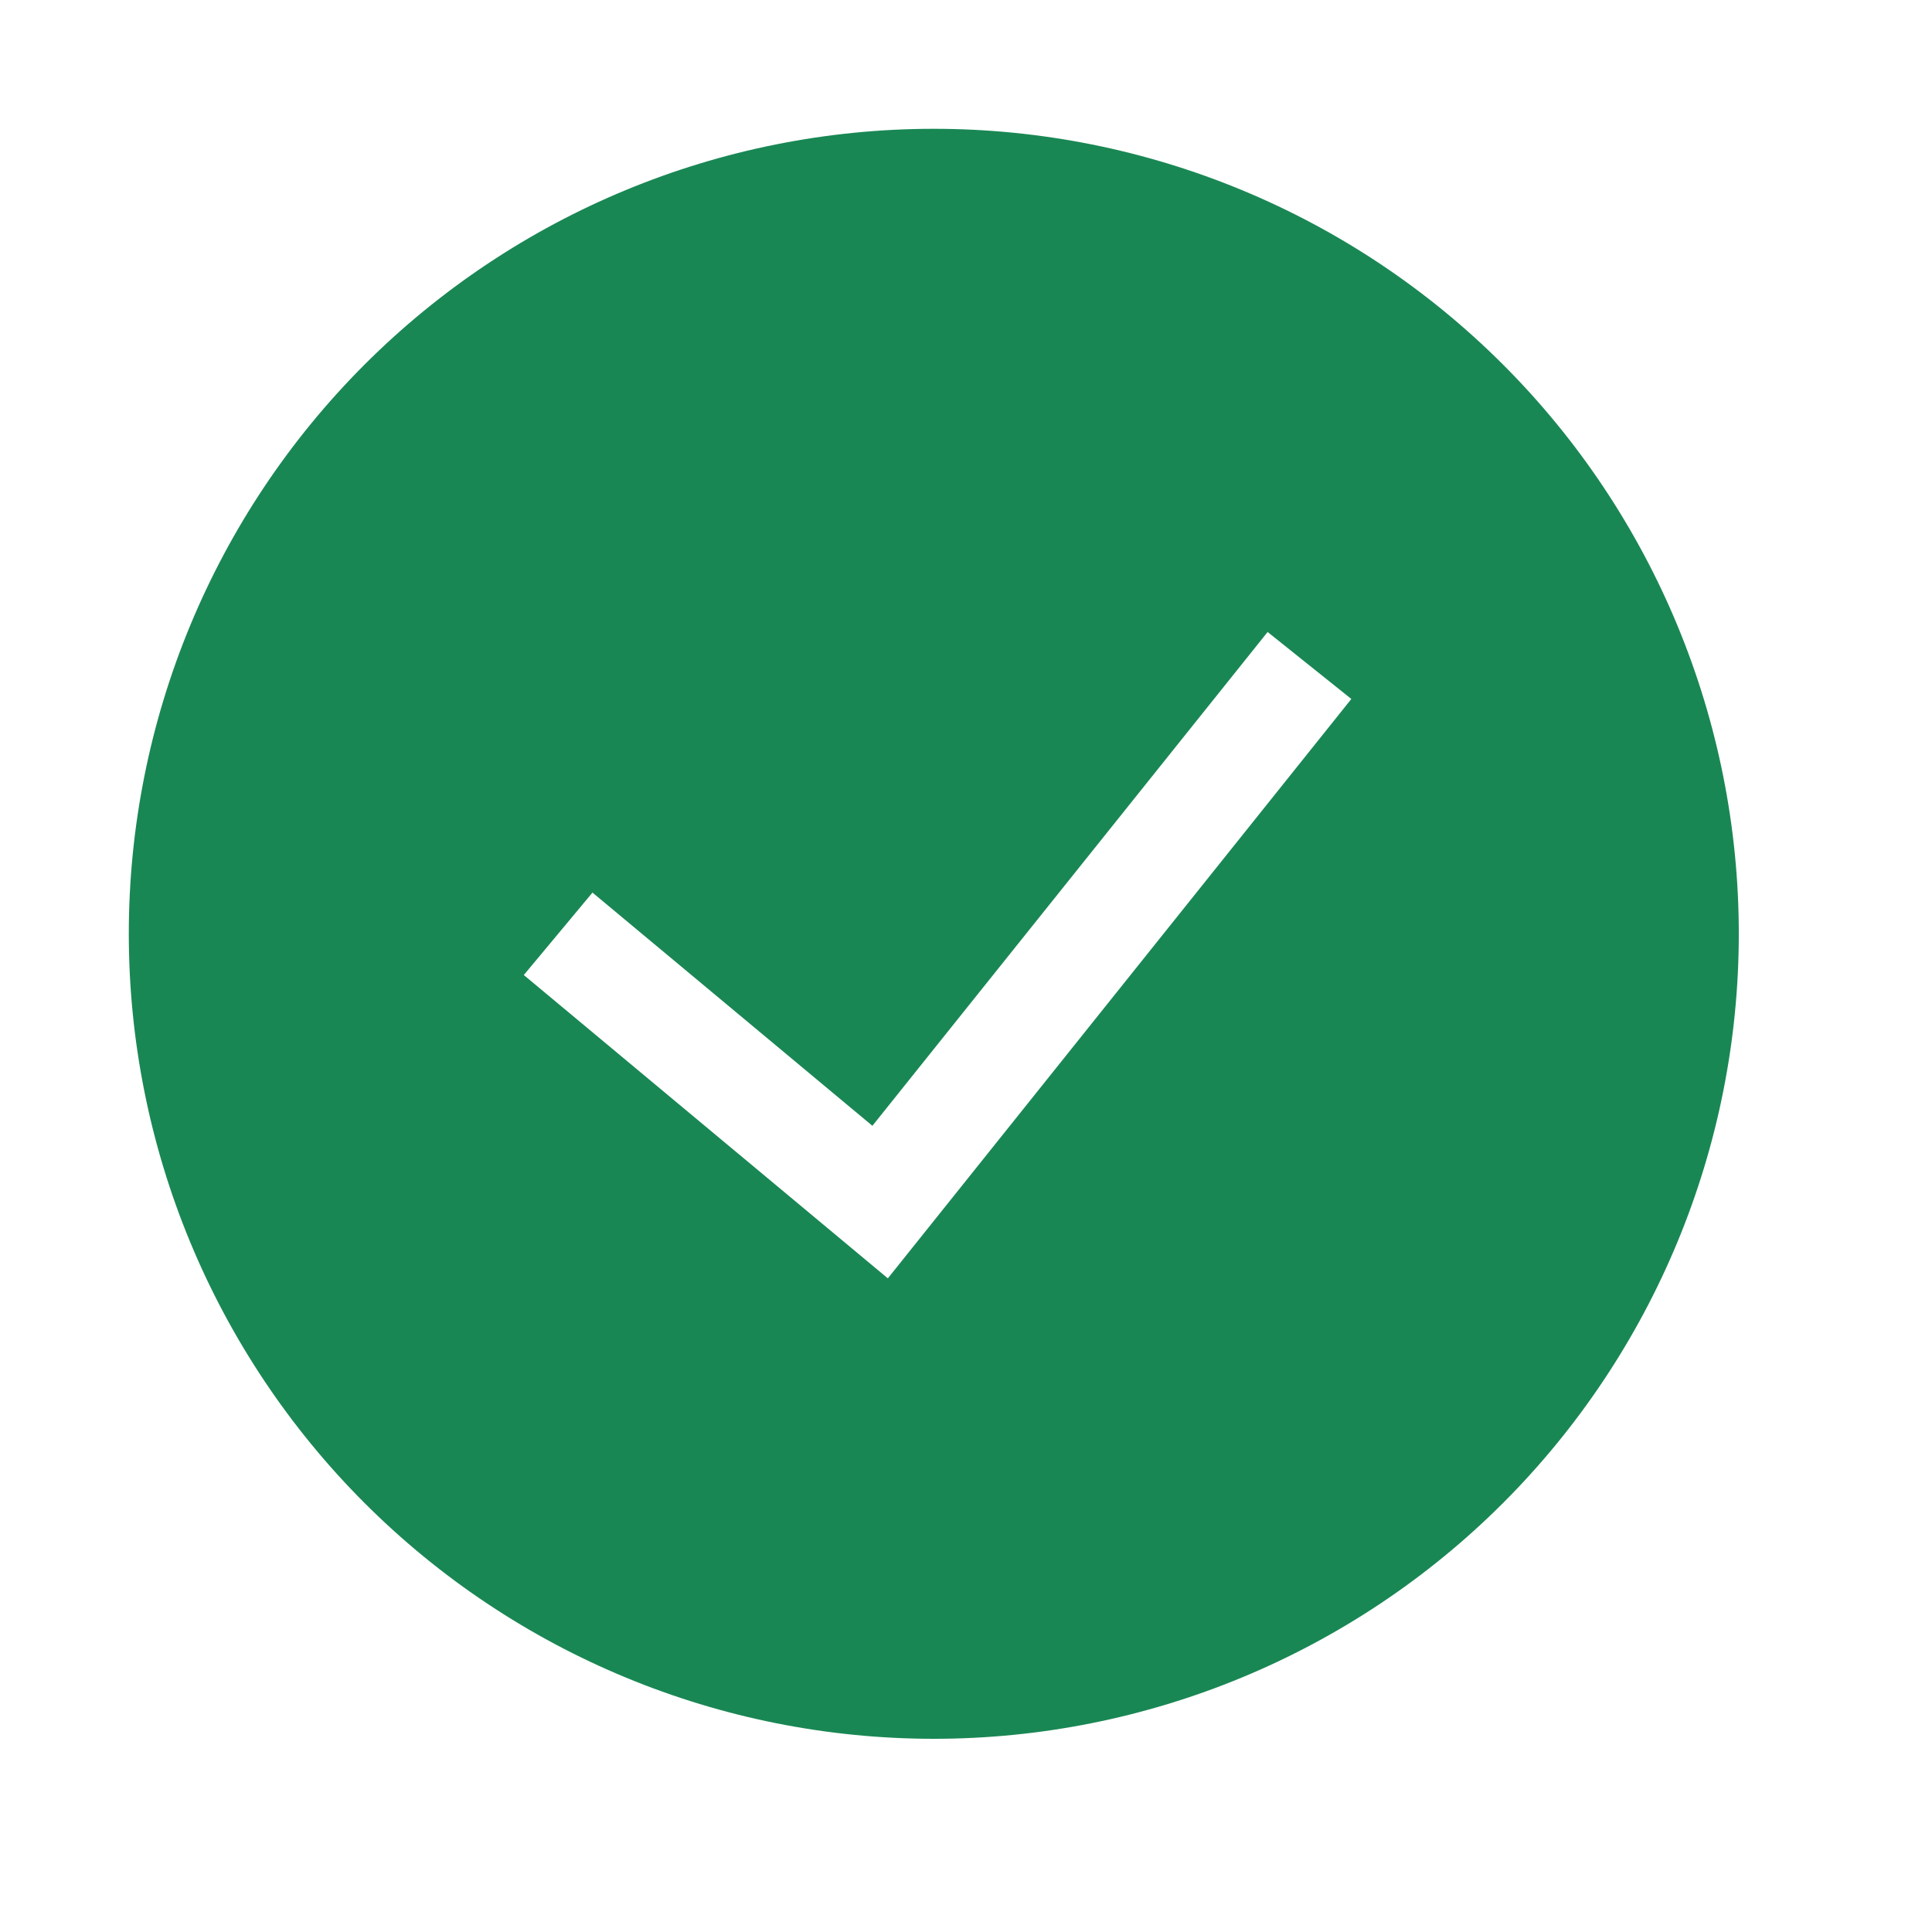<svg width="60" height="60" viewBox="0 0 60 60" fill="none" xmlns="http://www.w3.org/2000/svg">
<path fill-rule="evenodd" clip-rule="evenodd" d="M4 29C4 22.37 6.634 16.011 11.322 11.322C16.011 6.634 22.37 4 29 4C35.63 4 41.989 6.634 46.678 11.322C51.366 16.011 54 22.37 54 29C54 35.63 51.366 41.989 46.678 46.678C41.989 51.366 35.63 54 29 54C22.37 54 16.011 51.366 11.322 46.678C6.634 41.989 4 35.63 4 29ZM27.573 39.7L41.967 21.707L39.367 19.627L27.093 34.963L18.4 27.72L16.267 30.28L27.573 39.7Z" fill="#198754"/>
</svg>
